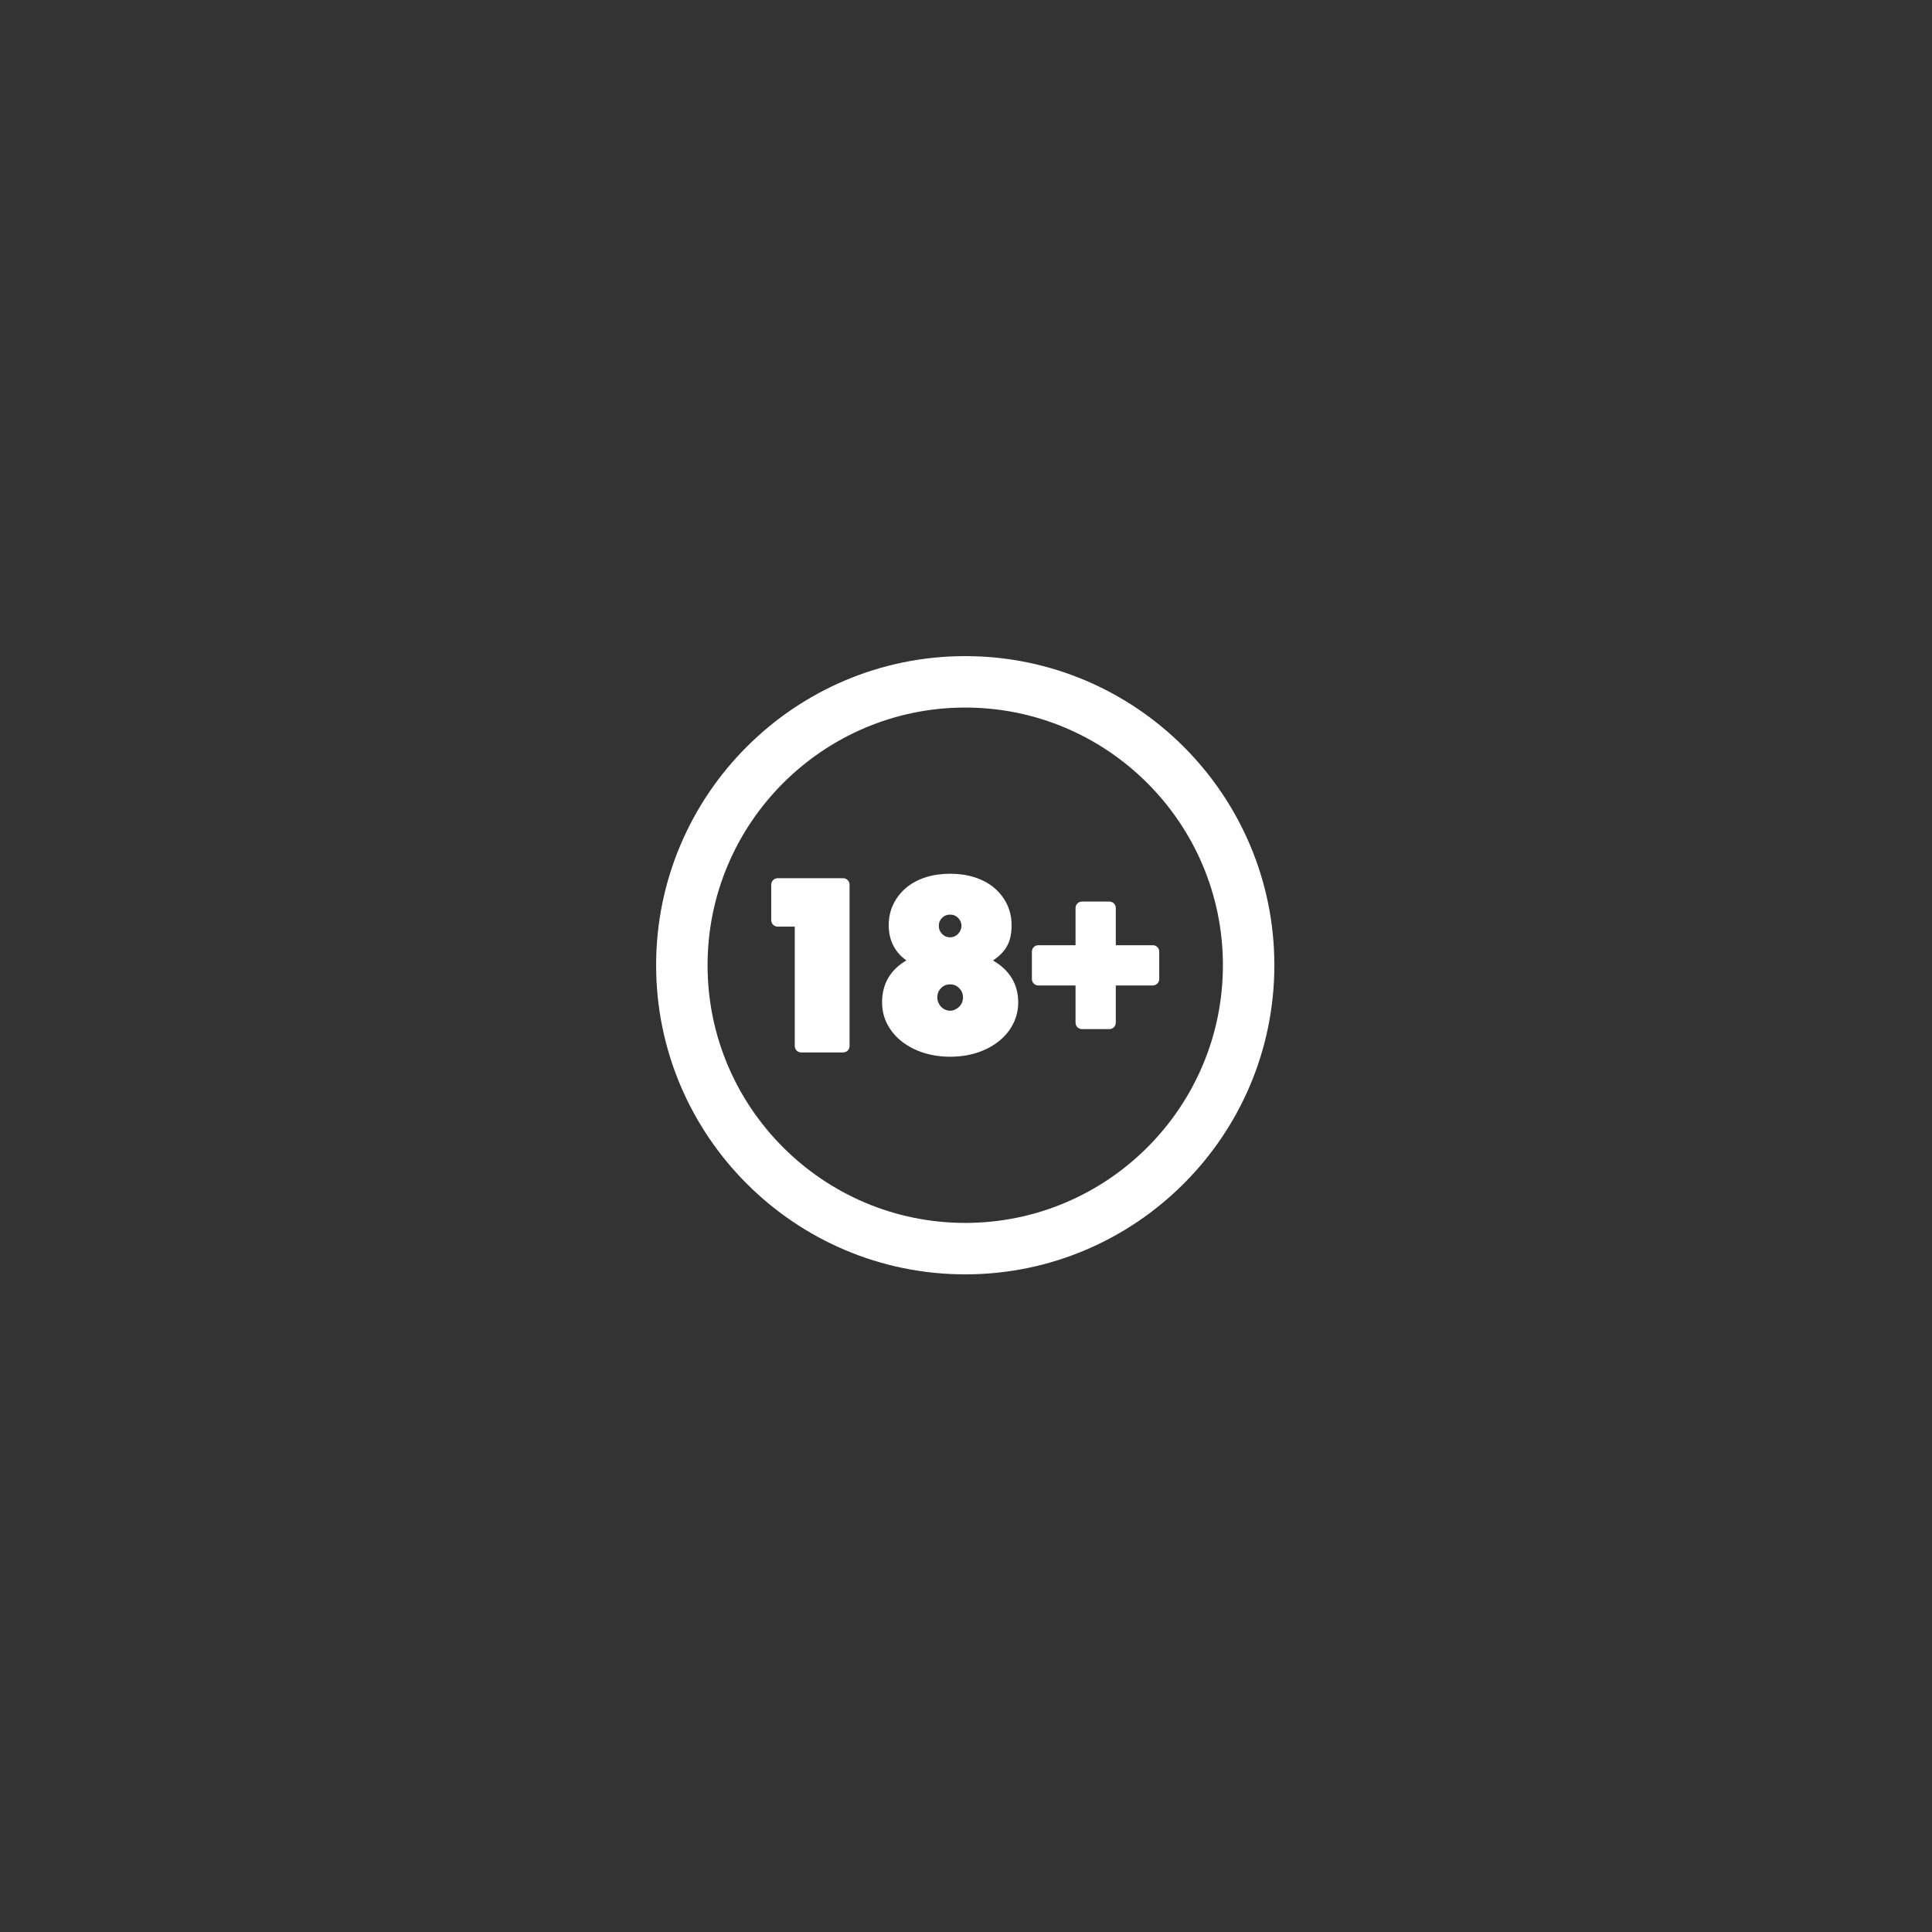 <svg xmlns="http://www.w3.org/2000/svg" xmlns:xlink="http://www.w3.org/1999/xlink" width="500" zoomAndPan="magnify" viewBox="0 0 375 375" height="500" preserveAspectRatio="xMidYMid meet" version="1.0"><rect x="0" y="0" width="375" height="375" fill="#333333" stroke="none"/><defs><clipPath id="id1"><path d="M 127.352 127.352 L 247.352 127.352 L 247.352 247.352 L 127.352 247.352 Z M 127.352 127.352 " clip-rule="nonzero"/></clipPath></defs><g clip-path="url(#id1)"><path fill="rgb(100%, 100%, 100%)" d="M 187.352 237.367 C 159.773 237.367 137.336 214.93 137.336 187.352 C 137.336 159.773 159.773 137.336 187.352 137.336 C 214.93 137.336 237.367 159.773 237.367 187.352 C 237.367 214.93 214.93 237.367 187.352 237.367 Z M 187.352 127.352 C 154.266 127.352 127.352 154.266 127.352 187.352 C 127.352 220.434 154.266 247.352 187.352 247.352 C 220.434 247.352 247.352 220.434 247.352 187.352 C 247.352 154.266 220.434 127.352 187.352 127.352 " fill-opacity="1" fill-rule="nonzero"/></g><path fill="rgb(100%, 100%, 100%)" d="M 163.652 170.461 L 150.941 170.461 C 150.254 170.461 149.695 171.023 149.695 171.711 L 149.695 178.609 C 149.695 179.297 150.254 179.855 150.941 179.855 L 154.262 179.855 L 154.262 203.031 C 154.262 203.723 154.824 204.281 155.512 204.281 L 163.652 204.281 C 164.344 204.281 164.902 203.723 164.902 203.031 L 164.902 171.711 C 164.902 171.023 164.344 170.461 163.652 170.461 " fill-opacity="1" fill-rule="nonzero"/><path fill="rgb(100%, 100%, 100%)" d="M 181.934 193.562 C 181.934 192.859 182.16 192.301 182.656 191.797 C 183.141 191.301 183.703 191.07 184.422 191.07 C 185.117 191.07 185.676 191.305 186.176 191.805 C 186.68 192.309 186.914 192.879 186.914 193.602 C 186.914 193.961 186.852 194.285 186.723 194.59 C 186.59 194.898 186.41 195.164 186.18 195.398 C 185.938 195.641 185.66 195.828 185.34 195.977 C 184.723 196.258 184.031 196.234 183.465 195.977 C 183.148 195.832 182.887 195.648 182.664 195.418 C 182.438 195.184 182.266 194.91 182.129 194.582 C 181.996 194.262 181.934 193.926 181.934 193.562 Z M 182.855 178.16 C 183.285 177.73 183.785 177.527 184.422 177.527 C 185.055 177.527 185.551 177.734 185.98 178.172 C 186.418 178.617 186.621 179.113 186.621 179.73 C 186.621 180 186.566 180.262 186.457 180.52 C 186.332 180.801 186.176 181.043 185.973 181.254 C 185.773 181.461 185.543 181.625 185.266 181.754 C 185.016 181.871 184.742 181.93 184.422 181.93 C 183.789 181.93 183.293 181.723 182.863 181.285 C 182.426 180.84 182.223 180.332 182.223 179.688 C 182.223 179.074 182.422 178.59 182.855 178.16 Z M 192.734 186.426 C 192.879 186.332 193.016 186.234 193.148 186.141 C 193.898 185.598 194.523 184.996 195 184.355 C 195.496 183.688 195.852 182.941 196.059 182.137 C 196.25 181.387 196.348 180.535 196.348 179.602 C 196.348 178.09 196.039 176.695 195.43 175.457 C 194.828 174.242 193.988 173.176 192.926 172.289 C 191.875 171.414 190.602 170.734 189.141 170.273 C 187.711 169.82 186.121 169.59 184.422 169.59 C 182.723 169.59 181.137 169.82 179.707 170.273 C 178.242 170.734 176.969 171.414 175.918 172.289 C 174.859 173.176 174.016 174.242 173.418 175.457 C 172.809 176.691 172.5 178.086 172.5 179.602 C 172.5 182.484 173.672 184.805 175.922 186.418 C 172.793 188.266 171.211 190.992 171.211 194.559 C 171.211 196.117 171.57 197.574 172.273 198.887 C 172.961 200.172 173.93 201.301 175.145 202.234 C 176.336 203.152 177.746 203.867 179.332 204.367 C 180.902 204.859 182.613 205.109 184.422 205.109 C 186.289 205.109 188.031 204.852 189.605 204.344 C 191.191 203.832 192.59 203.105 193.766 202.188 C 194.969 201.25 195.922 200.125 196.598 198.832 C 197.285 197.523 197.633 196.086 197.633 194.559 C 197.633 191.047 195.988 188.32 192.734 186.426 " fill-opacity="1" fill-rule="nonzero"/><path fill="rgb(100%, 100%, 100%)" d="M 223.758 183.465 L 216.574 183.465 L 216.574 176.238 C 216.574 175.551 216.016 174.992 215.328 174.992 L 210.008 174.992 C 209.32 174.992 208.762 175.551 208.762 176.238 L 208.762 183.465 L 201.535 183.465 C 200.848 183.465 200.289 184.023 200.289 184.711 L 200.289 190.031 C 200.289 190.719 200.848 191.277 201.535 191.277 L 208.762 191.277 L 208.762 198.504 C 208.762 199.191 209.32 199.75 210.008 199.75 L 215.328 199.75 C 216.016 199.75 216.574 199.191 216.574 198.504 L 216.574 191.277 L 223.758 191.277 C 224.449 191.277 225.008 190.719 225.008 190.031 L 225.008 184.711 C 225.008 184.023 224.449 183.465 223.758 183.465 " fill-opacity="1" fill-rule="nonzero"/></svg>
